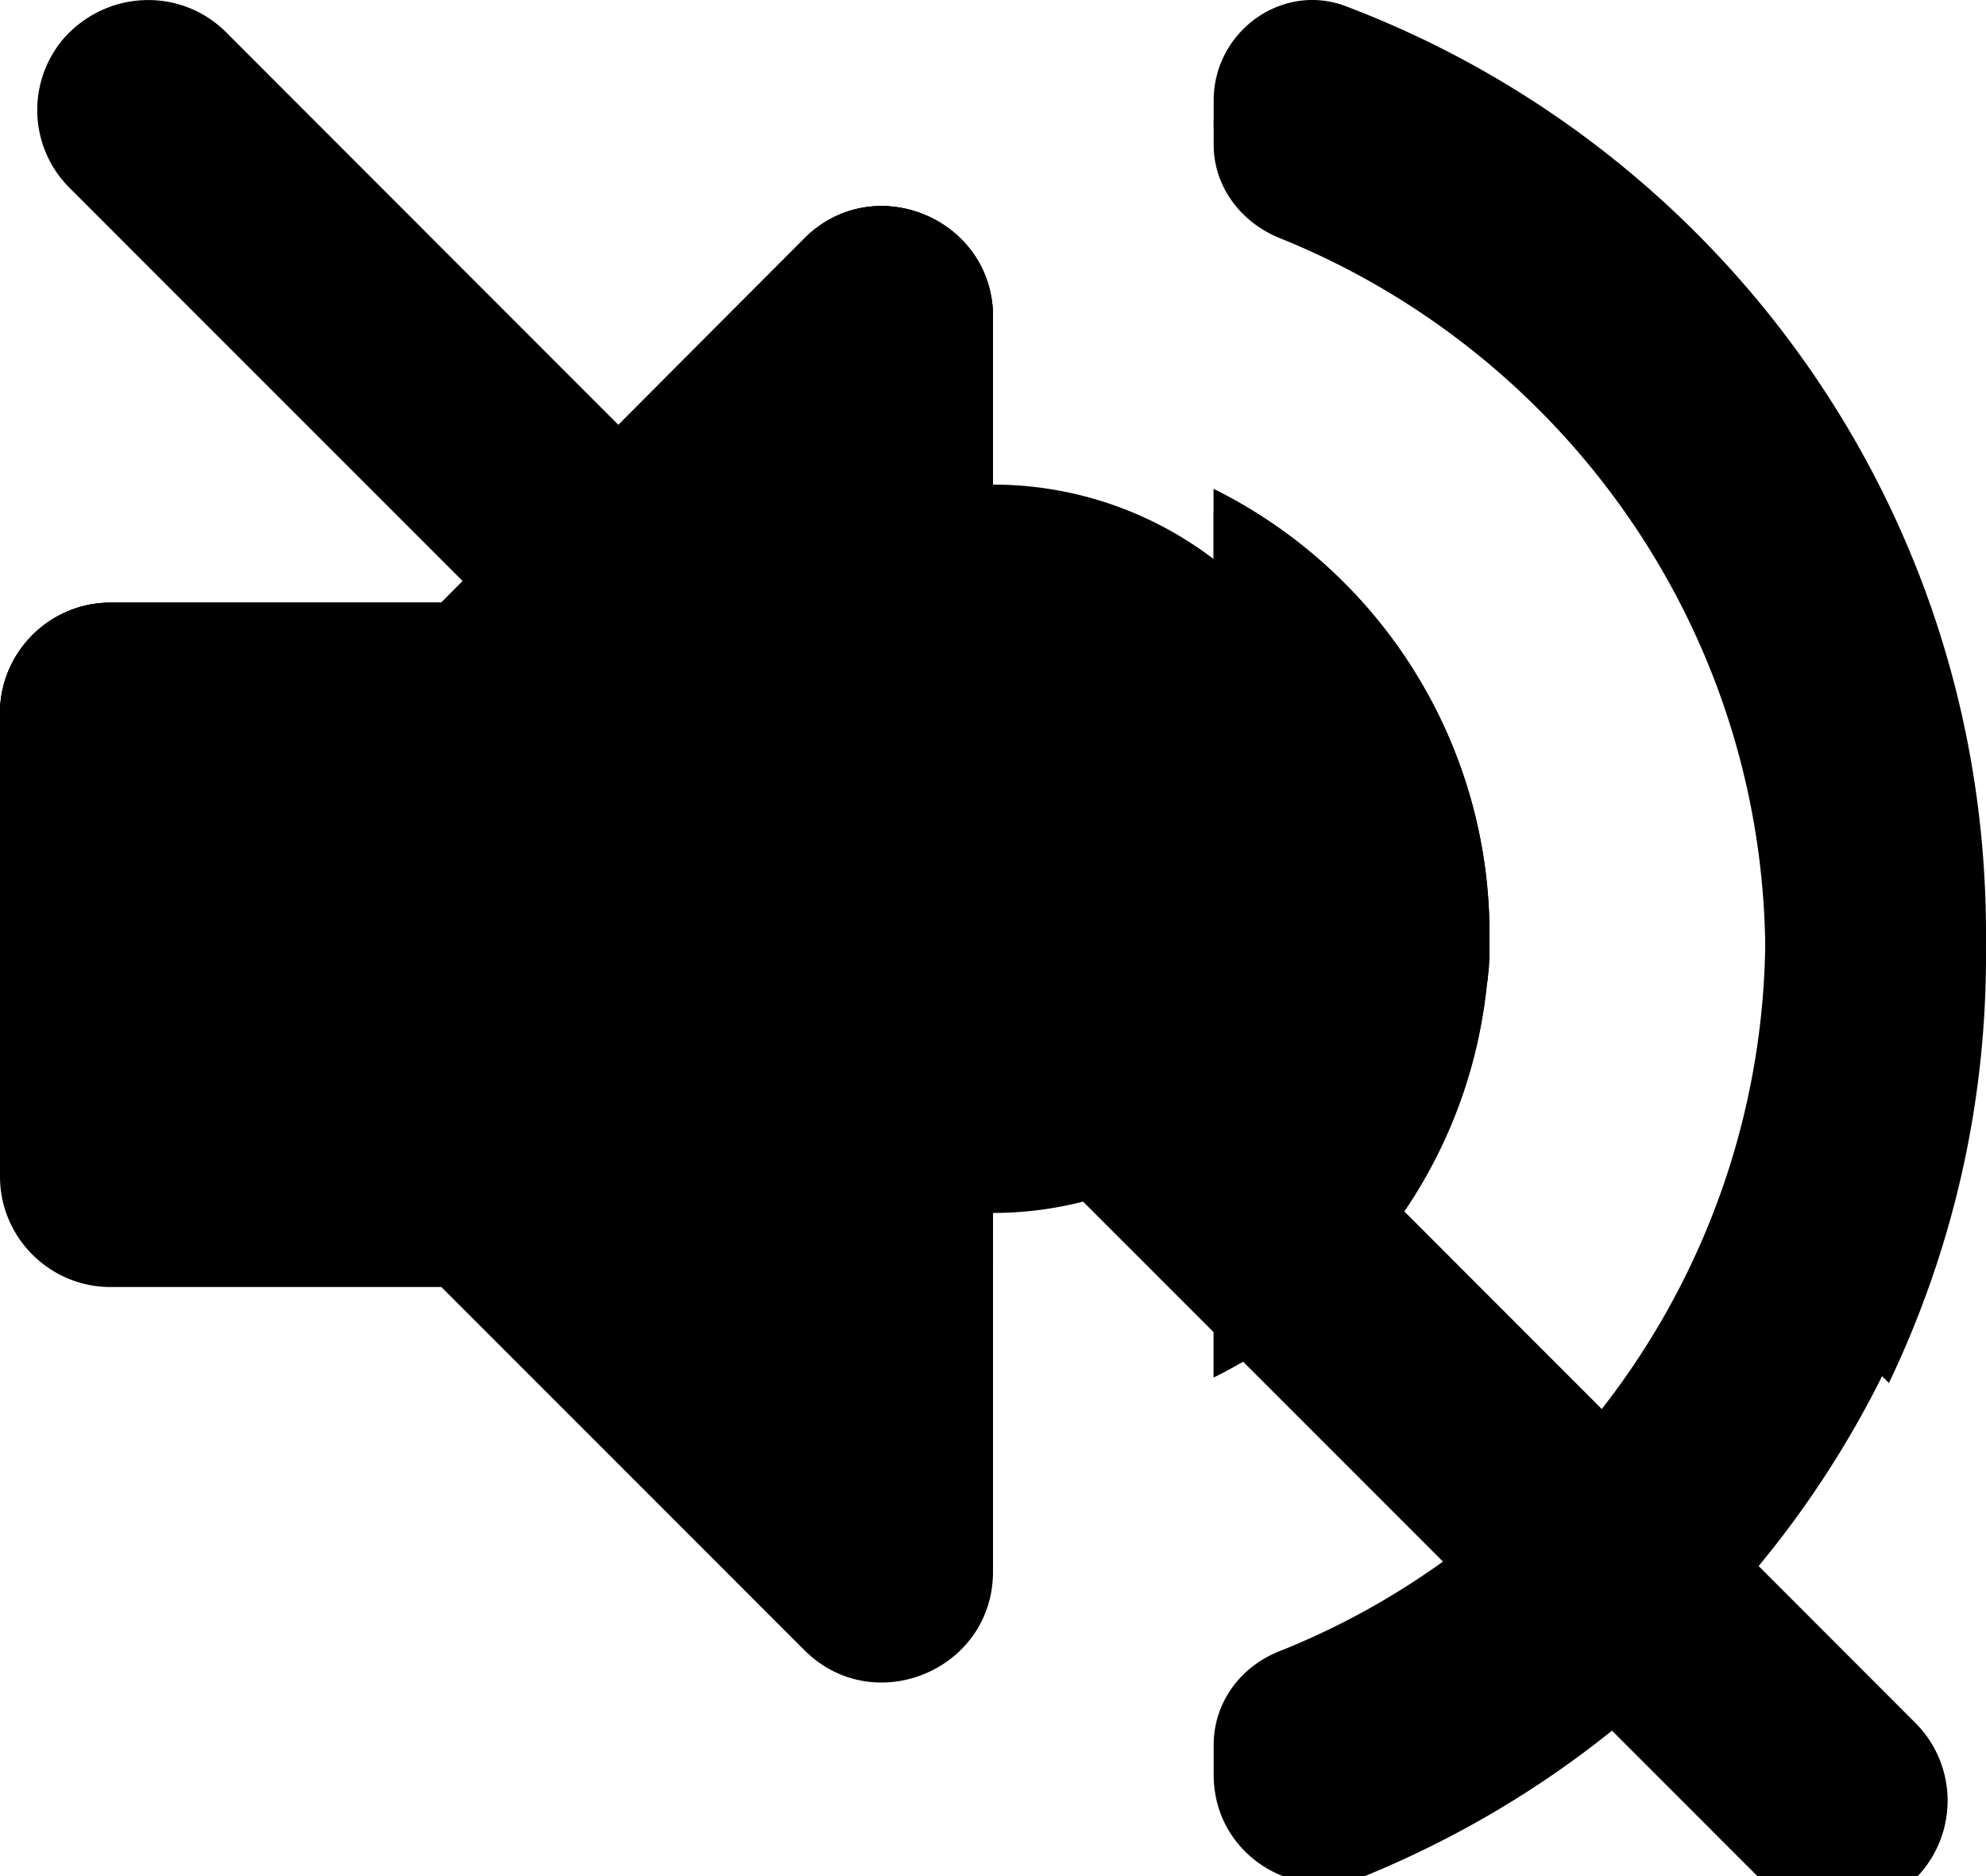 <svg class="v-iconVolume" viewBox="0 0 18 17" xmlns="http://www.w3.org/2000/svg"><path class="v-icon-vol-3" d="M0 6.461v4c0 .55.45 1 1 1h3l3.29 3.29c.63.63 1.71.18 1.71-.71V2.871c0-.89-1.08-1.34-1.71-.71L4 5.461H1c-.55 0-1 .45-1 1Zm13.5 2a4.5 4.5 0 0 0-2.5-4.03v8.05c1.48-.73 2.5-2.25 2.5-4.02ZM11 .911v.2c0 .38.25.71.6.85a7.004 7.004 0 0 1 4.4 6.5c0 2.94-1.82 5.47-4.4 6.5-.36.14-.6.47-.6.85v.2c0 .63.63 1.07 1.21.85a8.98 8.98 0 0 0 5.79-8.4c0-3.84-2.4-7.11-5.79-8.4-.58-.23-1.21.22-1.21.85Z"/><path class="v-icon-vol-2" d="M0 6.461v4c0 .55.45 1 1 1h3l3.29 3.29c.63.63 1.71.18 1.71-.71V2.871c0-.89-1.08-1.34-1.71-.71L4 5.461H1c-.55 0-1 .45-1 1Zm13.5 2a4.5 4.5 0 0 0-2.5-4.03v8.05a4.5 4.5 0 0 0 2.5-4.02Z"/><path class="v-icon-vol-1" d="M0 6.461v4c0 .55.45 1 1 1h3l3.29 3.29c.63.63 1.71.18 1.71-.71V2.871c0-.89-1.08-1.34-1.71-.71L4 5.461H1c-.55 0-1 .45-1 1Zm9 4.53V4.391a3 3 0 0 1 0 6.6Z"/><path class="v-icon-vol-0" d="M.63.292a.996.996 0 0 0 0 1.41l3.66 3.66-.29.3H1c-.55 0-1 .45-1 1v4c0 .55.45 1 1 1h3l3.29 3.29c.63.63 1.71.18 1.71-.71v-4.17l4.18 4.18c-.49.37-1.02.68-1.6.91-.36.15-.58.53-.58.92 0 .72.73 1.18 1.39.91.8-.33 1.55-.77 2.22-1.31l1.34 1.34a.997.997 0 1 0 1.41-1.41L2.05.293c-.39-.39-1.02-.39-1.42 0ZM16 8.662c0 .82-.15 1.61-.41 2.34l1.53 1.53c.56-1.17.88-2.48.88-3.87 0-3.83-2.4-7.11-5.78-8.4-.59-.23-1.22.23-1.22.86v.19c0 .38.25.71.61.85 2.57 1.04 4.39 3.56 4.39 6.5Zm-8.71-6.29-.17.17L9 4.422v-1.35c0-.89-1.08-1.33-1.71-.7Zm6.21 6.29a4.5 4.5 0 0 0-2.5-4.03v1.79l2.48 2.48c.01-.08.02-.16.02-.24Z"/></svg>